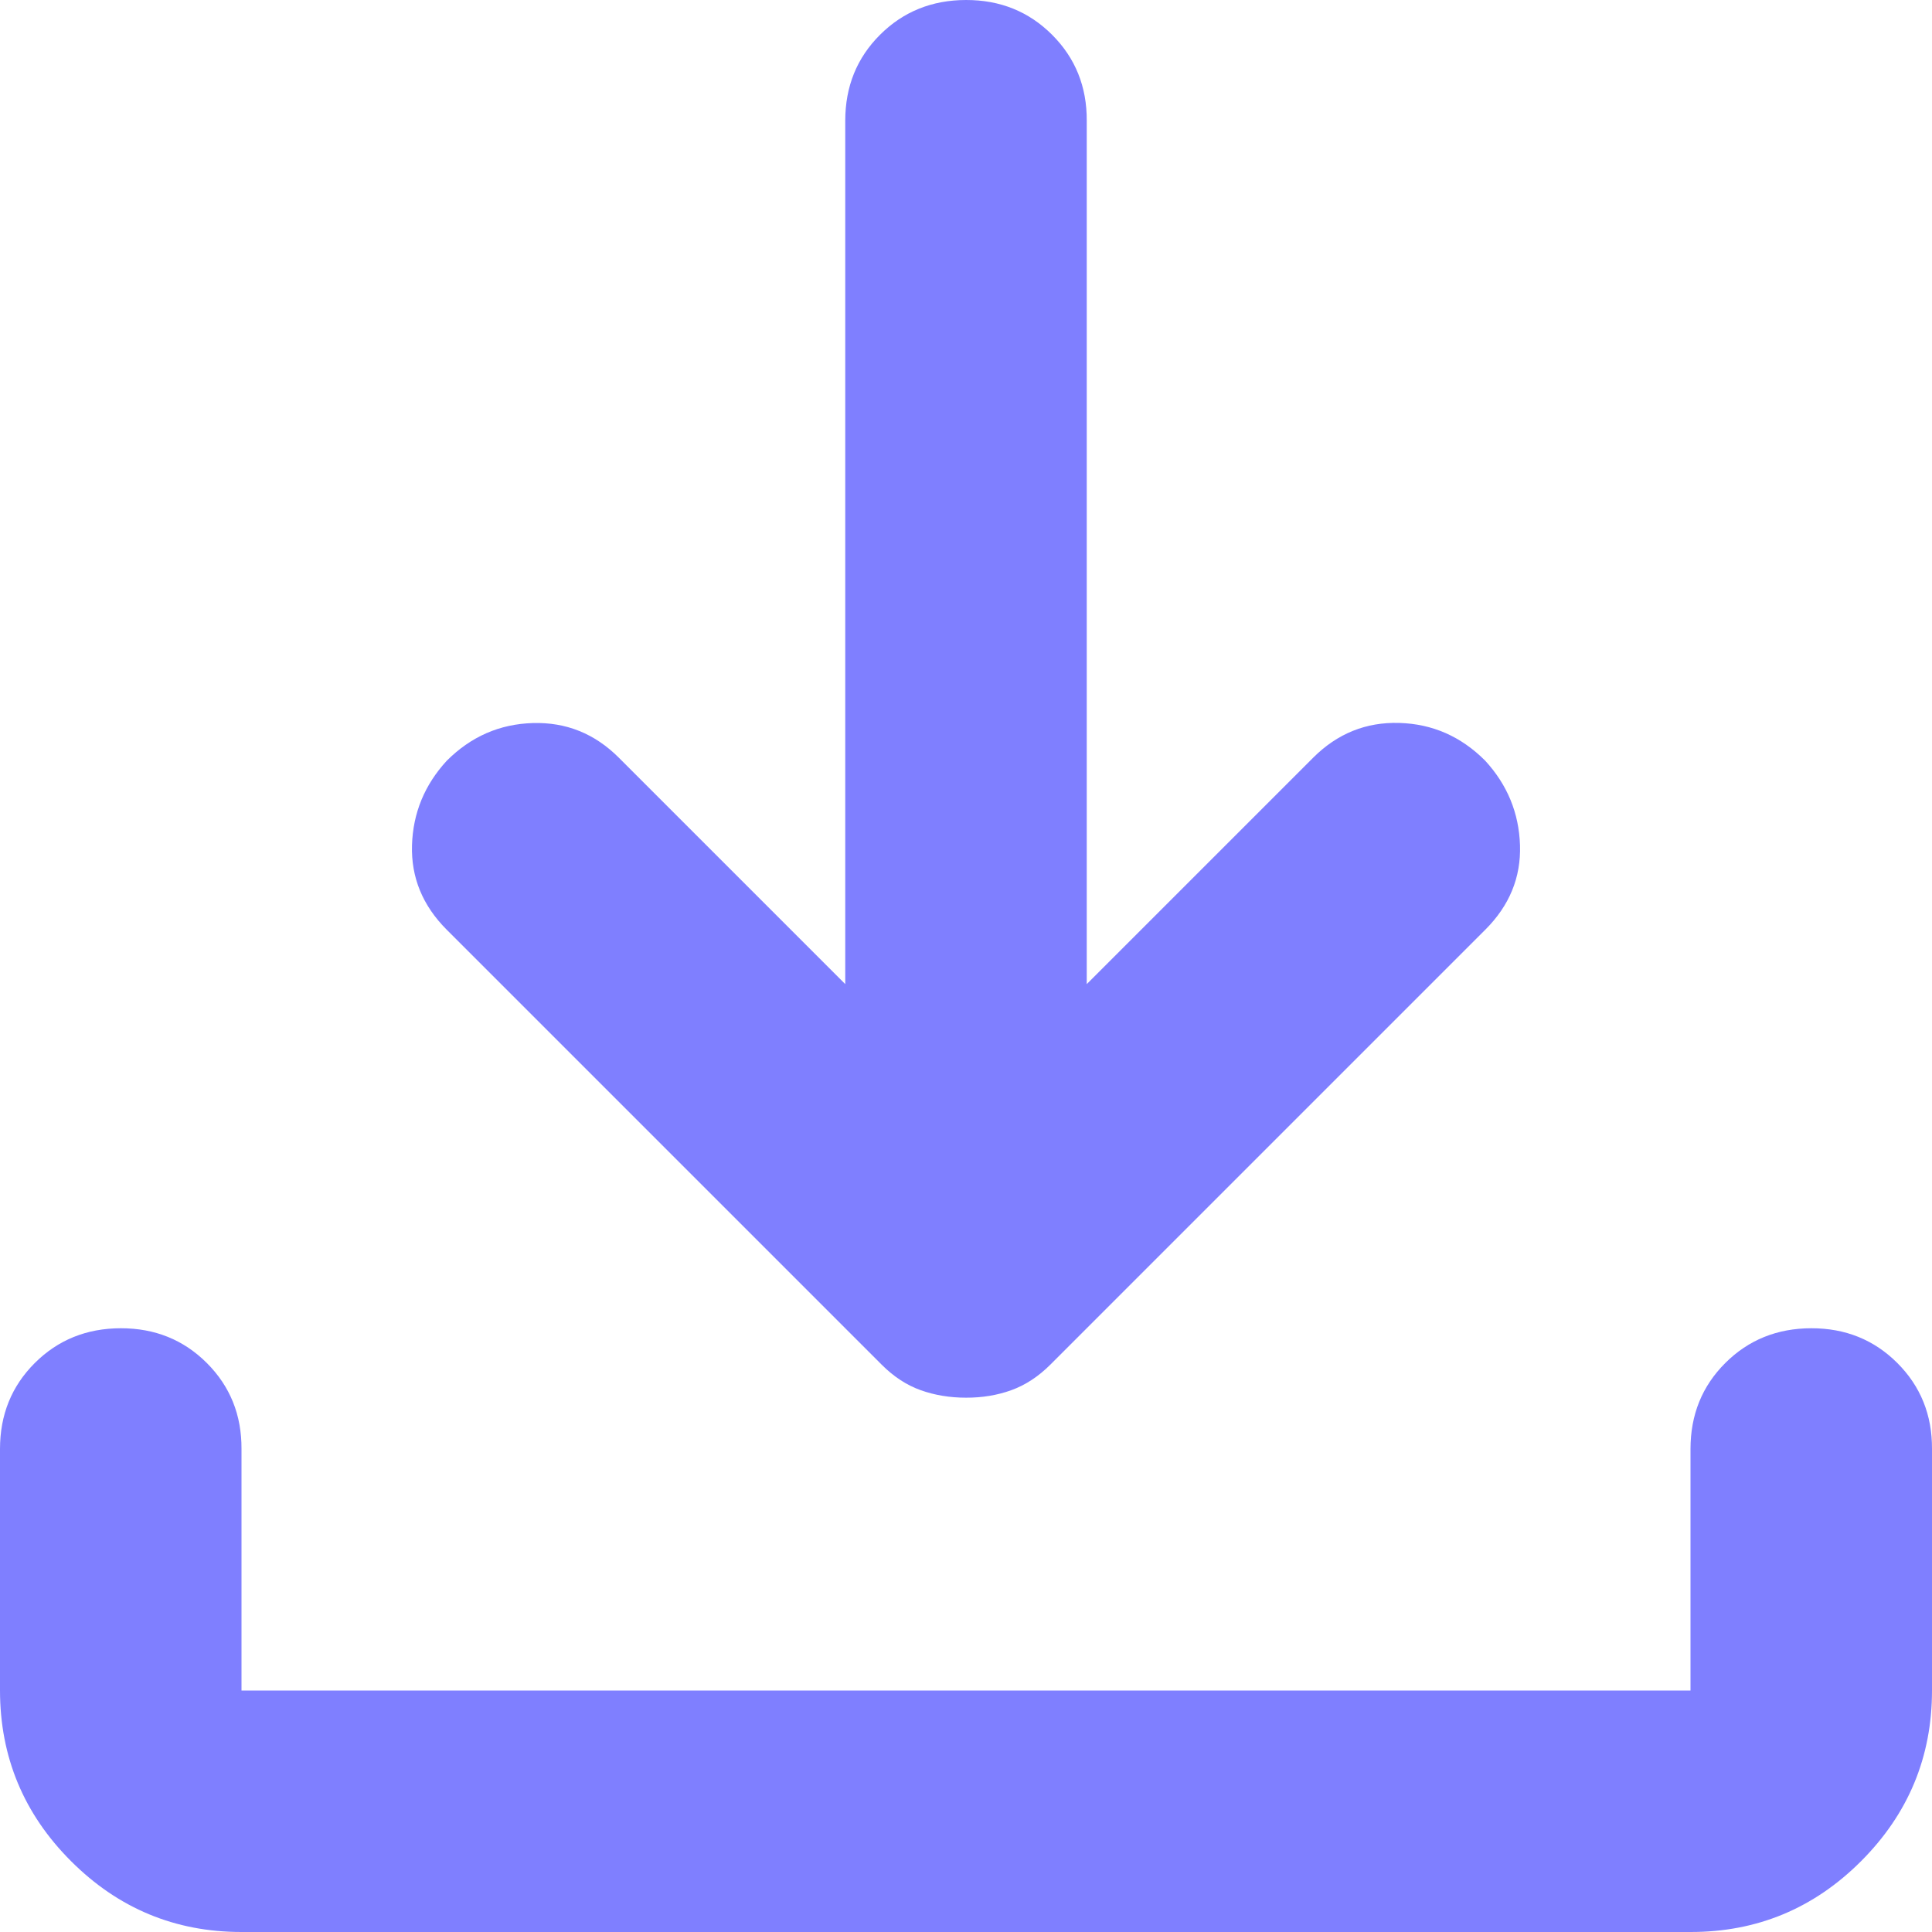 <svg width="32" height="32" viewBox="0 0 32 32" fill="none" xmlns="http://www.w3.org/2000/svg">
<path d="M16 23.15C15.733 23.15 15.483 23.109 15.25 23.026C15.017 22.943 14.8 22.801 14.6 22.6L7.4 15.4C7 15 6.808 14.533 6.824 14C6.84 13.467 7.032 13 7.4 12.6C7.8 12.2 8.275 11.992 8.826 11.976C9.377 11.96 9.851 12.151 10.25 12.55L14 16.3V2C14 1.433 14.192 0.959 14.576 0.576C14.96 0.193 15.435 0.001 16 6.89654e-06C16.565 -0.001 17.041 0.191 17.426 0.576C17.811 0.961 18.003 1.436 18 2V16.3L21.75 12.55C22.15 12.15 22.625 11.958 23.176 11.974C23.727 11.99 24.201 12.199 24.6 12.6C24.967 13 25.159 13.467 25.176 14C25.193 14.533 25.001 15 24.6 15.4L17.4 22.6C17.2 22.8 16.983 22.942 16.75 23.026C16.517 23.11 16.267 23.151 16 23.15ZM4 32C2.9 32 1.959 31.609 1.176 30.826C0.393 30.043 0.001 29.101 0 28V24C0 23.433 0.192 22.959 0.576 22.576C0.96 22.193 1.435 22.001 2 22C2.565 21.999 3.041 22.191 3.426 22.576C3.811 22.961 4.003 23.436 4 24V28H28V24C28 23.433 28.192 22.959 28.576 22.576C28.96 22.193 29.435 22.001 30 22C30.565 21.999 31.041 22.191 31.426 22.576C31.811 22.961 32.003 23.436 32 24V28C32 29.1 31.609 30.042 30.826 30.826C30.043 31.61 29.101 32.001 28 32H4Z" fill="#0000FF" fill-opacity="0.5"/>
</svg>
